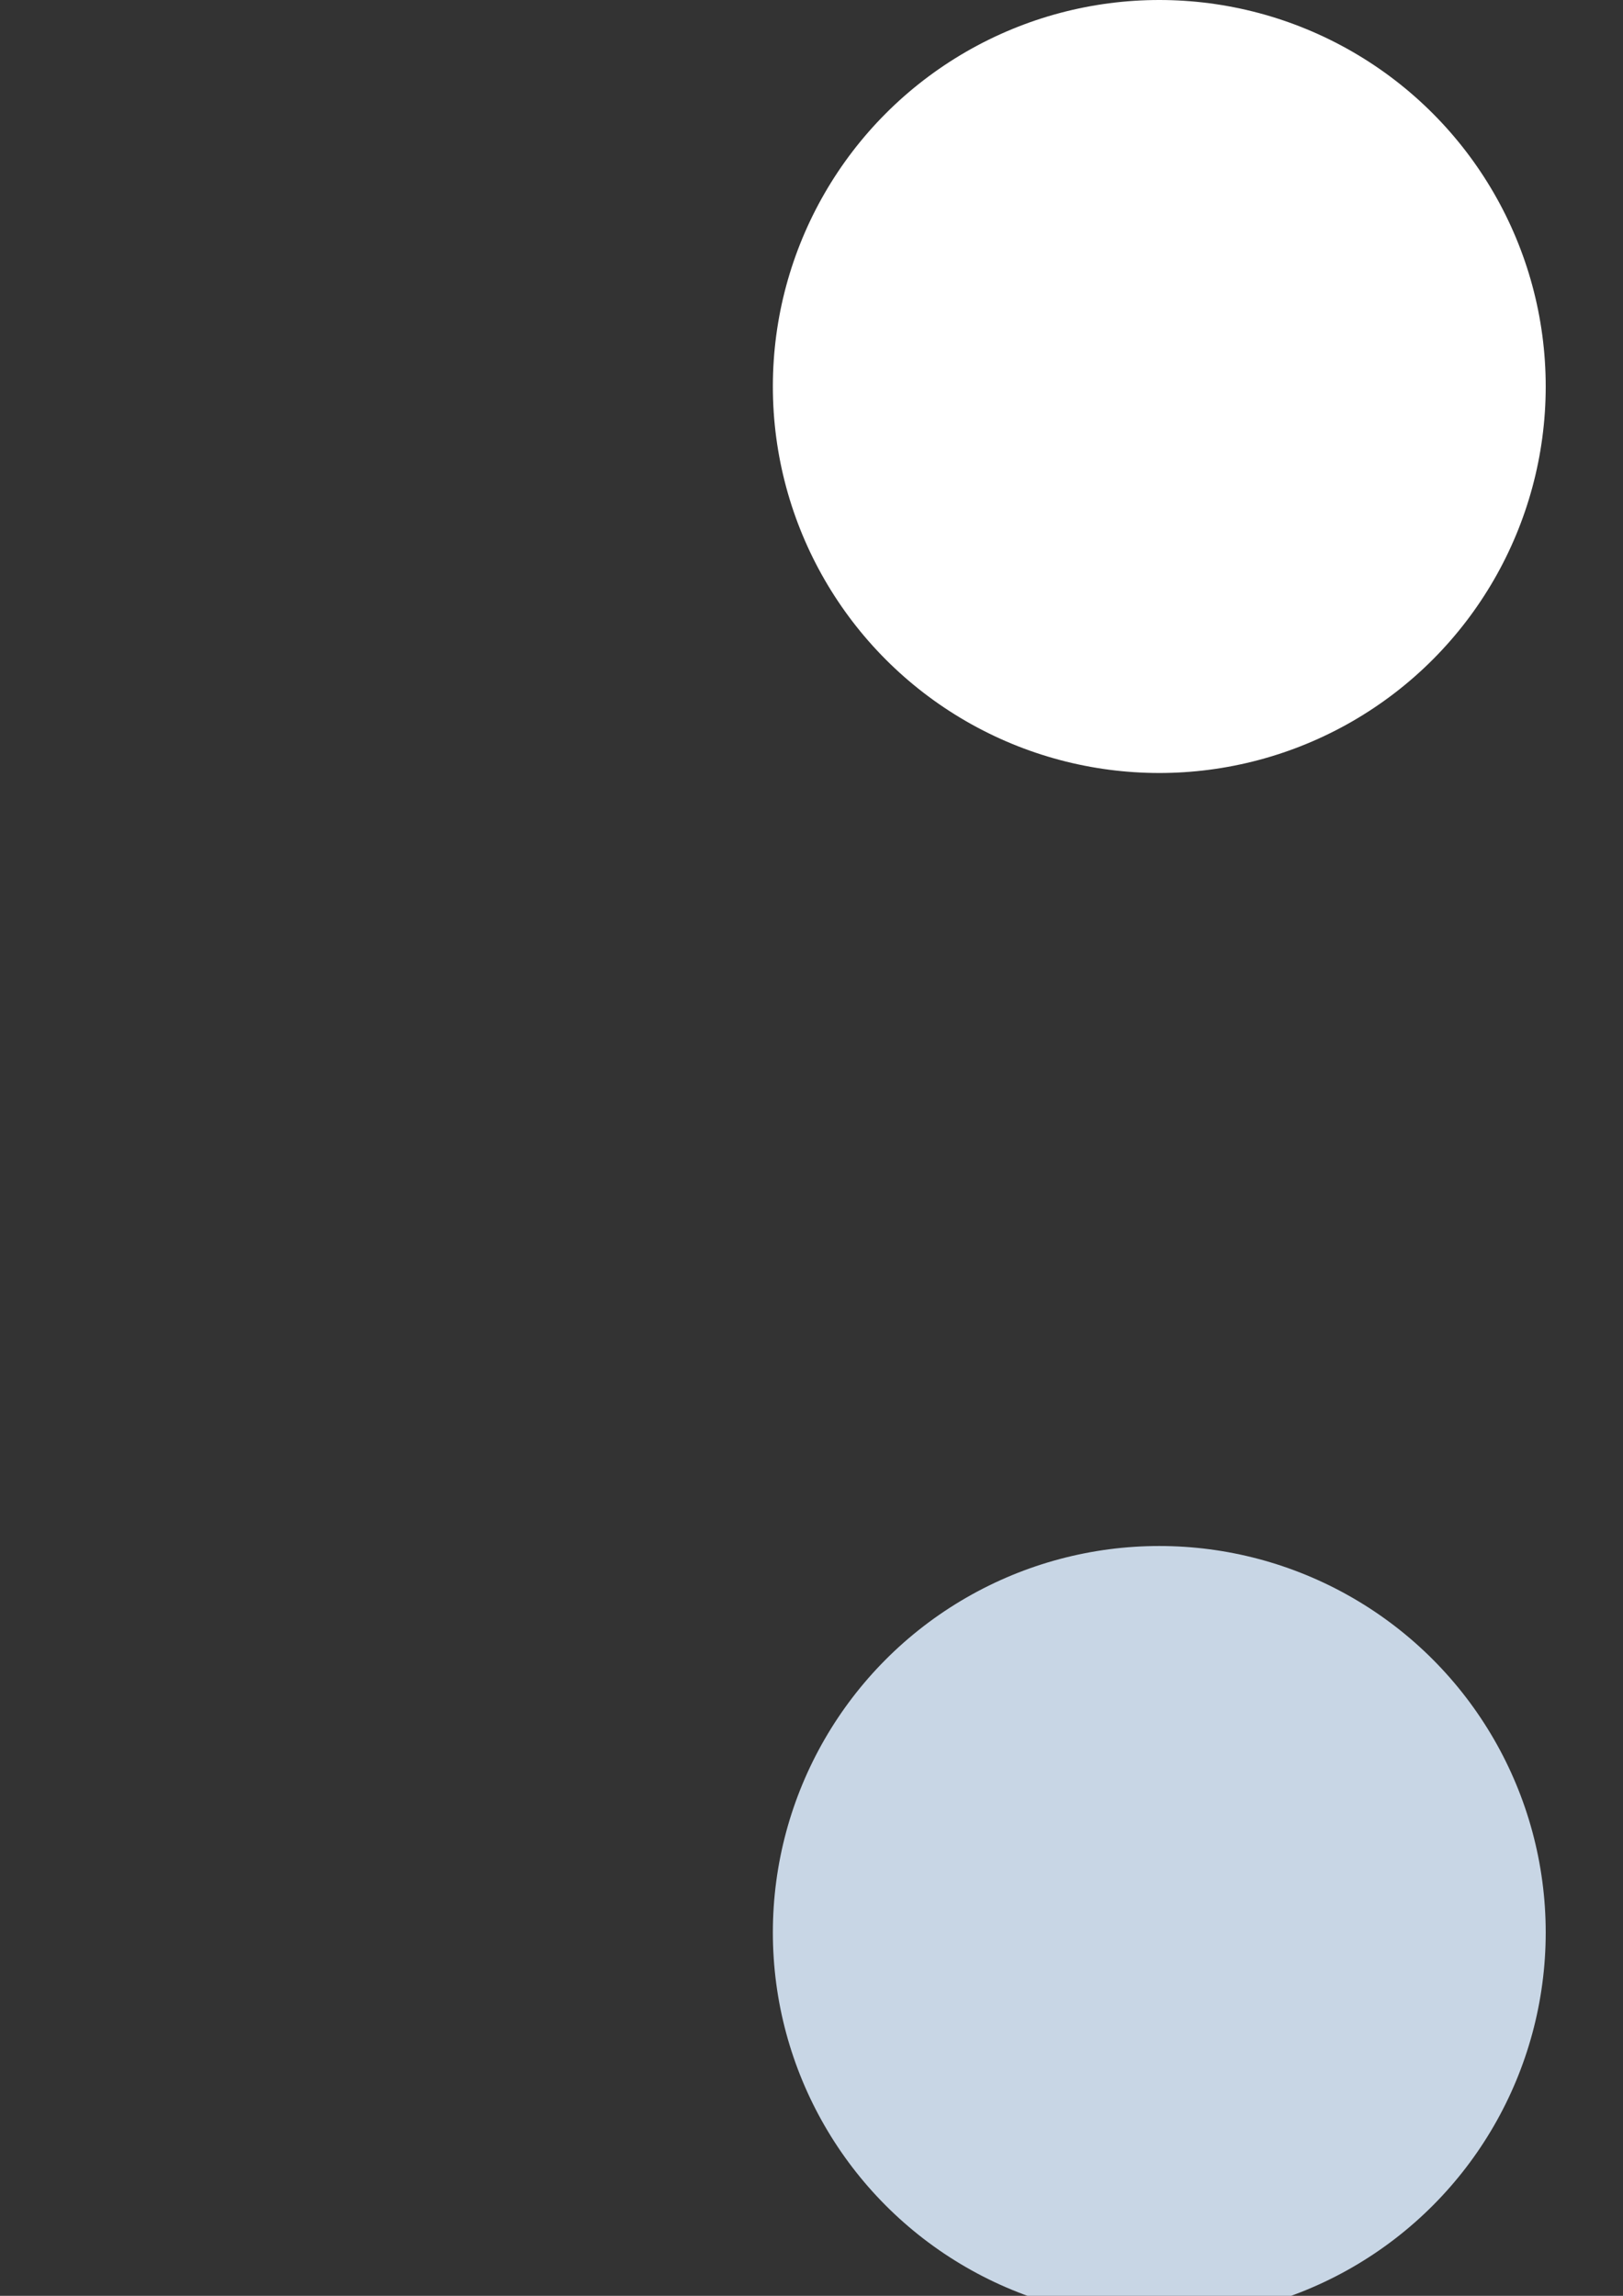 <?xml version="1.0" encoding="UTF-8" standalone="no"?>
<svg
   width="210mm"
   height="297mm"
   viewBox="0 0 210 297"
   version="1.1"
   id="svg8"
   inkscape:version="1.1 (c68e22c387, 2021-05-23)"
   sodipodi:docname="sprites.svg"
   xmlns:inkscape="http://www.inkscape.org/namespaces/inkscape"
   xmlns:sodipodi="http://sodipodi.sourceforge.net/DTD/sodipodi-0.dtd"
   xmlns:xlink="http://www.w3.org/1999/xlink"
   xmlns="http://www.w3.org/2000/svg"
   xmlns:svg="http://www.w3.org/2000/svg"
   xmlns:rdf="http://www.w3.org/1999/02/22-rdf-syntax-ns#"
   xmlns:cc="http://creativecommons.org/ns#"
   xmlns:dc="http://purl.org/dc/elements/1.1/">
  <rect x="0" y="0" width="210" height="297" fill="#333333" stroke="none"/>
  <defs
     id="defs2">
    <linearGradient
       inkscape:collect="always"
       id="linearGradient866">
      <stop
         style="stop-color:#222831;stop-opacity:1;"
         offset="0"
         id="stop862" />
      <stop
         style="stop-color:#222831;stop-opacity:0;"
         offset="1"
         id="stop864" />
    </linearGradient>
    <radialGradient
       inkscape:collect="always"
       xlink:href="#linearGradient866"
       id="radialGradient868"
       cx="850"
       cy="50"
       fx="850"
       fy="50"
       r="50"
       gradientUnits="userSpaceOnUse" />
    <linearGradient
       inkscape:collect="always"
       xlink:href="#linearGradient866"
       id="linearGradient878"
       x1="800"
       y1="-150"
       x2="900"
       y2="-150"
       gradientUnits="userSpaceOnUse"
       gradientTransform="translate(-700,1000)" />
  </defs>
  <sodipodi:namedview
     id="base"
     pagecolor="#000000"
     bordercolor="#666666"
     borderopacity="1.0"
     inkscape:pageopacity="0"
     inkscape:pageshadow="2"
     inkscape:zoom="0.24748738"
     inkscape:cx="1141.4723"
     inkscape:cy="503.05595"
     inkscape:document-units="mm"
     inkscape:current-layer="layer1"
     inkscape:document-rotation="0"
     showgrid="false"
     inkscape:pagecheckerboard="true"
     showborder="false"
     inkscape:window-width="1920"
     inkscape:window-height="1057"
     inkscape:window-x="1912"
     inkscape:window-y="-8"
     inkscape:window-maximized="1" />
  <g
     inkscape:label="Layer 1"
     inkscape:groupmode="layer"
     id="layer1">
    <circle
       r="50"
       style="fill:#ffffff;fill-opacity:1;stroke:none;stroke-width:10;stroke-linecap:round;stroke-miterlimit:4;stroke-dasharray:none;stroke-opacity:1"
       id="path831"
       cx="150"
       cy="50"
       inkscape:export-xdpi="25.400002"
       inkscape:export-ydpi="25.400002"
       inkscape:export-filename="C:\Users\Duong Vu\Documents\Development\Projects\ProjectHome\Assets\Sprites\Player\player_head.png" />
    <rect
       inkscape:export-filename="C:\Users\Duong Vu\Documents\Development\Projects\ProjectHome\Assets\Sprites\Player\player_body.png"
       style="fill:#ffffff;fill-opacity:1;stroke:none;stroke-width:10;stroke-linecap:round;stroke-miterlimit:4;stroke-dasharray:none;stroke-opacity:1"
       id="rect833"
       width="175"
       height="75"
       x="250"
       y="-1.0248212e-15"
       ry="34.615"
       inkscape:export-xdpi="25.4"
       inkscape:export-ydpi="25.4" />
    <circle
       r="25"
       inkscape:export-filename="C:\Users\Duong Vu\Documents\Development\Projects\ProjectHome\Assets\Sprites\Player\player_hand.png"
       inkscape:export-ydpi="25.400002"
       inkscape:export-xdpi="25.400002"
       cy="25"
       cx="525"
       id="ellipse835"
       style="fill:#ffffff;fill-opacity:1;stroke:none;stroke-width:10;stroke-linecap:round;stroke-miterlimit:4;stroke-dasharray:none;stroke-opacity:1" />
    <rect
       inkscape:export-filename="C:\Users\Duong Vu\Documents\Development\Projects\ProjectHome\Assets\Sprites\Player\player_foot.png"
       inkscape:export-ydpi="25.4"
       inkscape:export-xdpi="25.4"
       ry="23.077"
       y="600"
       x="-75"
       height="50"
       width="75"
       id="rect837"
       style="fill:#ffffff;fill-opacity:1;stroke:none;stroke-width:10;stroke-linecap:round;stroke-miterlimit:4;stroke-dasharray:none;stroke-opacity:1"
       transform="rotate(-90)" />
    <circle
       r="50"
       inkscape:export-filename="C:\Users\Duong\Documents\Development\Projects\ProjectArkham\Assets\Sprites\Enemy\enemy_head.png"
       inkscape:export-ydpi="25.400002"
       inkscape:export-xdpi="25.400002"
       cy="250"
       cx="150"
       id="ellipse837"
       style="fill:#c8d6e5;fill-opacity:1;stroke:none;stroke-width:10;stroke-linecap:round;stroke-miterlimit:4;stroke-dasharray:none;stroke-opacity:1" />
    <rect
       inkscape:export-ydpi="25.4"
       inkscape:export-xdpi="25.4"
       ry="34.615"
       y="200"
       x="250"
       height="75"
       width="175"
       id="rect839"
       style="fill:#c8d6e5;fill-opacity:1;stroke:none;stroke-width:10;stroke-linecap:round;stroke-miterlimit:4;stroke-dasharray:none;stroke-opacity:1"
       inkscape:export-filename="C:\Users\Duong\Documents\Development\Projects\ProjectArkham\Assets\Sprites\Enemy\enemy_body.png" />
    <circle
       r="25"
       style="fill:#c8d6e5;fill-opacity:1;stroke:none;stroke-width:10;stroke-linecap:round;stroke-miterlimit:4;stroke-dasharray:none;stroke-opacity:1"
       id="ellipse841"
       cx="525"
       cy="225"
       inkscape:export-xdpi="25.400002"
       inkscape:export-ydpi="25.400002"
       inkscape:export-filename="C:\Users\Duong\Documents\Development\Projects\ProjectArkham\Assets\Sprites\Enemy\enemy_hand.png" />
    <rect
       transform="rotate(-90)"
       style="fill:#c8d6e5;fill-opacity:1;stroke:none;stroke-width:10;stroke-linecap:round;stroke-miterlimit:4;stroke-dasharray:none;stroke-opacity:1"
       id="rect843"
       width="75"
       height="50"
       x="-275"
       y="600"
       ry="23.077"
       inkscape:export-xdpi="25.4"
       inkscape:export-ydpi="25.4"
       inkscape:export-filename="C:\Users\Duong\Documents\Development\Projects\ProjectArkham\Assets\Sprites\Enemy\enemy_foot.png" />
    <circle
       inkscape:export-ydpi="25.4"
       inkscape:export-xdpi="25.4"
       cy="-80"
       cx="-80"
       id="path844"
       style="fill:#eeeeee;fill-opacity:1;stroke:none;stroke-width:10;stroke-linecap:round;stroke-opacity:0.982"
       inkscape:export-filename="C:\Users\Duong\Documents\Development\Projects\ProjectArkham\Assets\Sprites\Player\crosshair.png"
       r="20" />
    <rect
       style="fill:#ffffff;fill-opacity:1;stroke:none;stroke-width:10;stroke-linecap:round;stroke-miterlimit:4;stroke-dasharray:none;stroke-opacity:0.982"
       id="rect846"
       width="80"
       height="20"
       x="-193.478"
       y="-416.144"
       ry="10"
       transform="matrix(-0.866,-0.5,-0.5,0.866,0,0)"
       inkscape:export-filename="C:\Users\Duong Vu\Documents\Development\Projects\ProjectHome\Assets\Sprites\Player\arrow.png"
       inkscape:export-xdpi="25.4"
       inkscape:export-ydpi="25.4" />
    <rect
       inkscape:export-ydpi="25.4"
       inkscape:export-xdpi="25.4"
       inkscape:export-filename="C:\Users\Duong Vu\Documents\Development\Projects\ProjectHome\Assets\Sprites\Player\arrow.png"
       transform="rotate(-30)"
       ry="10"
       y="-107.655"
       x="340.84"
       height="20"
       width="80"
       id="rect848"
       style="fill:#ffffff;fill-opacity:1;stroke:none;stroke-width:10;stroke-linecap:round;stroke-miterlimit:4;stroke-dasharray:none;stroke-opacity:0.982" />
    <circle
       style="fill:none;fill-opacity:1;stroke:#ffffff;stroke-width:25;stroke-linecap:round;stroke-linejoin:round;stroke-miterlimit:4;stroke-dasharray:none;stroke-opacity:1"
       id="path842"
       cx="550"
       cy="-150"
       r="37.5"
       inkscape:export-filename="C:\Users\Duong\Documents\Development\Projects\ProjectArkham\Assets\Sprites\Player\health_bar.png"
       inkscape:export-xdpi="25.4"
       inkscape:export-ydpi="25.4" />
    <circle
       inkscape:export-ydpi="25.4"
       inkscape:export-xdpi="25.4"
       inkscape:export-filename="C:\Users\Duong\Documents\Development\Projects\ProjectArkham\Assets\Sprites\Player\combo_text_background.png"
       cy="50"
       cx="850"
       id="circle844"
       style="fill:url(#radialGradient868);fill-opacity:1;stroke:none;stroke-width:25;stroke-linecap:round;stroke-linejoin:round;stroke-miterlimit:4;stroke-dasharray:none;stroke-opacity:1"
       r="50" />
    <rect
       style="fill:url(#linearGradient878);fill-opacity:1;stroke:none;stroke-width:25;stroke-linecap:round;stroke-linejoin:round;stroke-miterlimit:4;stroke-dasharray:none;stroke-opacity:1"
       id="rect870"
       width="100"
       height="100"
       x="100"
       y="800"
       ry="0"
       transform="rotate(-90)"
       inkscape:export-filename="C:\Users\Duong\Documents\Development\Projects\ProjectArkham\Assets\Sprites\Player\hud_background.png"
       inkscape:export-xdpi="25.4"
       inkscape:export-ydpi="25.4" />
    <circle
       r="25"
       inkscape:export-filename="C:\Users\Duong Vu\Documents\Development\Projects\ProjectHome\Assets\Sprites\coin.png"
       inkscape:export-ydpi="25.400002"
       inkscape:export-xdpi="25.400002"
       cy="-75"
       cx="375"
       id="circle851"
       style="fill:#ffffff;fill-opacity:1;stroke:none;stroke-width:10;stroke-linecap:round;stroke-miterlimit:4;stroke-dasharray:none;stroke-opacity:1" />
    <circle
       style="fill:#c8d6e5;fill-opacity:1;stroke:none;stroke-width:10;stroke-linecap:round;stroke-miterlimit:4;stroke-dasharray:none;stroke-opacity:1"
       id="circle852"
       cx="175"
       cy="475"
       inkscape:export-xdpi="25.400002"
       inkscape:export-ydpi="25.400002"
       inkscape:export-filename="C:\Users\Duong\Documents\Development\Projects\ProjectArkham\Assets\Sprites\Enemies\Halfler\halfler_body.png"
       r="75" />
    <path
       inkscape:export-filename="C:\Users\Duong\Documents\Development\Projects\ProjectArkham\Assets\Sprites\Enemies\Halfler\halfler_body.png"
       inkscape:export-ydpi="25.400002"
       inkscape:export-xdpi="25.400002"
       id="circle854"
       style="fill:#ee5253;fill-opacity:1;stroke:none;stroke-width:10;stroke-linecap:round;stroke-miterlimit:4;stroke-dasharray:none;stroke-opacity:1"
       sodipodi:type="arc"
       sodipodi:cx="175"
       sodipodi:cy="475"
       sodipodi:rx="75"
       sodipodi:ry="75"
       sodipodi:start="0"
       sodipodi:end="3.1415927"
       sodipodi:open="true"
       sodipodi:arc-type="arc"
       d="m 250,475 a 75,75 0 0 1 -37.5,64.952 75,75 0 0 1 -75,-10e-6 A 75,75 0 0 1 100,475" />
    <path
       sodipodi:type="star"
       style="fill:#ee5253;fill-opacity:1;stroke:none;stroke-width:24.992;stroke-linecap:round;stroke-linejoin:round"
       id="path860"
       sodipodi:sides="3"
       sodipodi:cx="334.62146"
       sodipodi:cy="408.38779"
       sodipodi:r1="62.006527"
       sodipodi:r2="31.003263"
       sodipodi:arg1="0.76101275"
       sodipodi:arg2="1.8082103"
       inkscape:flatsided="true"
       inkscape:rounded="0"
       inkscape:randomized="0"
       d="m 379.523,451.151 -104.386,-25.259 74.068,-77.771 z"
       inkscape:transform-center-x="-9.9583523"
       inkscape:transform-center-y="-8.1693982"
       transform="matrix(0.905,-0.254,0.22,1.044,-42.53,75.021)"
       inkscape:export-filename="C:\Users\Duong\Documents\Development\Projects\ProjectArkham\Assets\Sprites\Enemies\Halfler\halfler_spine.png"
       inkscape:export-xdpi="25.400002"
       inkscape:export-ydpi="25.400002" />
    <rect
       transform="rotate(-90)"
       style="fill:#ee5253;fill-opacity:1;stroke:none;stroke-width:11.547;stroke-linecap:round;stroke-miterlimit:4;stroke-dasharray:none;stroke-opacity:1"
       id="rect38"
       width="100"
       height="50"
       x="-300"
       y="700"
       ry="30"
       inkscape:export-xdpi="25.4"
       inkscape:export-ydpi="25.4"
       inkscape:export-filename="C:\Users\Duong Vu\Documents\Development\Projects\ProjectHome\Assets\Sprites\Enemies\Humanoid\enemy_gun.png" />
    <circle
       r="25"
       style="fill:#ee5253;fill-opacity:1;stroke:none;stroke-width:10;stroke-linecap:round;stroke-miterlimit:4;stroke-dasharray:none;stroke-opacity:1"
       id="circle855"
       cx="525"
       cy="325"
       inkscape:export-xdpi="25.400002"
       inkscape:export-ydpi="25.400002"
       inkscape:export-filename="C:\Users\Duong Vu\Documents\Development\Projects\ProjectHome\Assets\Sprites\Enemies\Humanoid\humanoid_bullet.png" />
    <rect
       style="fill:#ee5253;stroke-width:0.282"
       id="rect877"
       width="200"
       height="20"
       x="300"
       y="100"
       ry="10"
       inkscape:export-filename="C:\Users\Duong Vu\Documents\Development\Projects\ProjectHome\Assets\Sprites\Enemies\Humanoid\humanoid_time_to_attack_indicator.png"
       inkscape:export-xdpi="25.4"
       inkscape:export-ydpi="25.4" />
  </g>
</svg>

